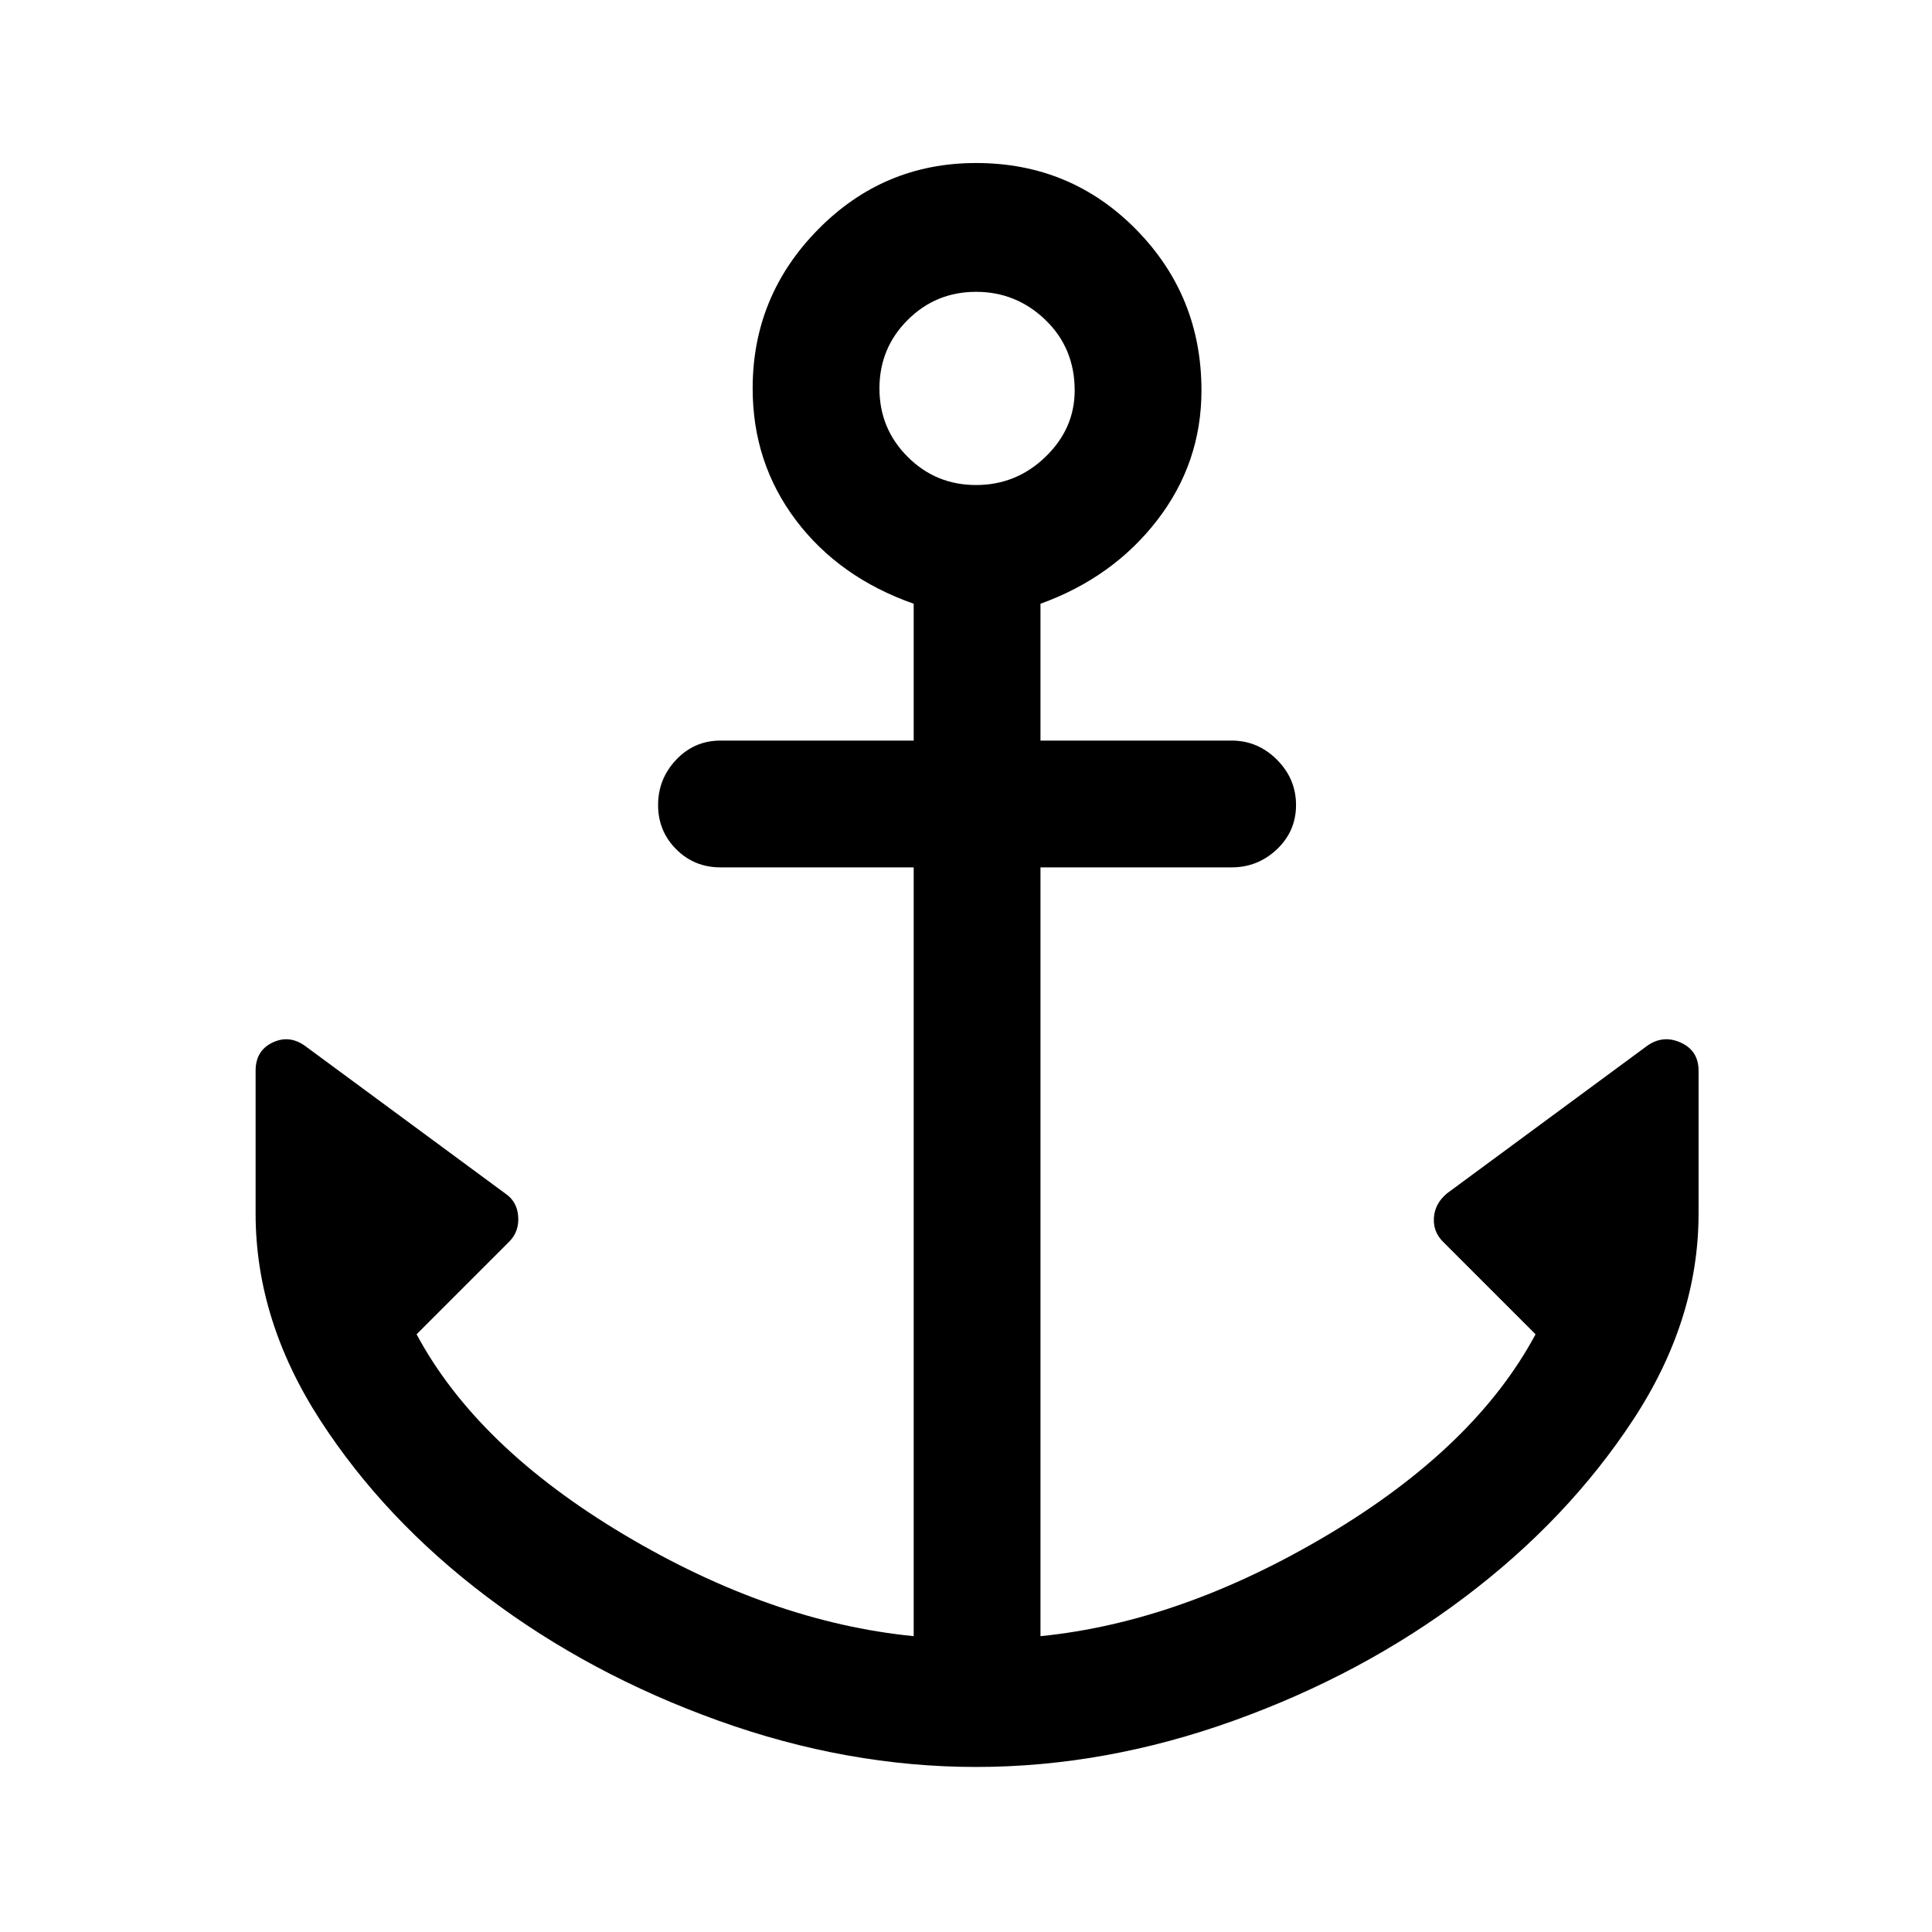 <svg xmlns="http://www.w3.org/2000/svg" height="40" width="40"><path d="M20.208 36.583Q17.542 36.583 14.875 35.625Q12.208 34.667 10.083 33.062Q7.958 31.458 6.625 29.396Q5.292 27.333 5.292 25.125V22.167Q5.292 21.75 5.646 21.583Q6 21.417 6.333 21.667L10.458 24.708Q10.708 24.875 10.729 25.188Q10.75 25.5 10.542 25.708L8.625 27.625Q9.875 29.958 12.917 31.771Q15.958 33.583 18.917 33.875V17.958H14.917Q14.375 17.958 14 17.583Q13.625 17.208 13.625 16.667Q13.625 16.125 14 15.729Q14.375 15.333 14.917 15.333H18.917V12.5Q17.375 11.958 16.479 10.771Q15.583 9.583 15.583 8.042Q15.583 6.125 16.938 4.75Q18.292 3.375 20.208 3.375Q22.167 3.375 23.521 4.75Q24.875 6.125 24.875 8.083Q24.875 9.583 23.958 10.771Q23.042 11.958 21.542 12.5V15.333H25.5Q26.042 15.333 26.438 15.729Q26.833 16.125 26.833 16.667Q26.833 17.208 26.438 17.583Q26.042 17.958 25.5 17.958H21.542V33.875Q24.458 33.583 27.5 31.771Q30.542 29.958 31.792 27.625L29.875 25.708Q29.667 25.5 29.688 25.208Q29.708 24.917 29.958 24.708L34.083 21.667Q34.417 21.417 34.792 21.583Q35.167 21.75 35.167 22.167V25.125Q35.167 27.333 33.812 29.396Q32.458 31.458 30.333 33.062Q28.208 34.667 25.542 35.625Q22.875 36.583 20.208 36.583ZM20.208 10.042Q21.042 10.042 21.646 9.458Q22.25 8.875 22.25 8.083Q22.25 7.208 21.646 6.625Q21.042 6.042 20.208 6.042Q19.375 6.042 18.792 6.625Q18.208 7.208 18.208 8.042Q18.208 8.875 18.792 9.458Q19.375 10.042 20.208 10.042Z"/></svg>